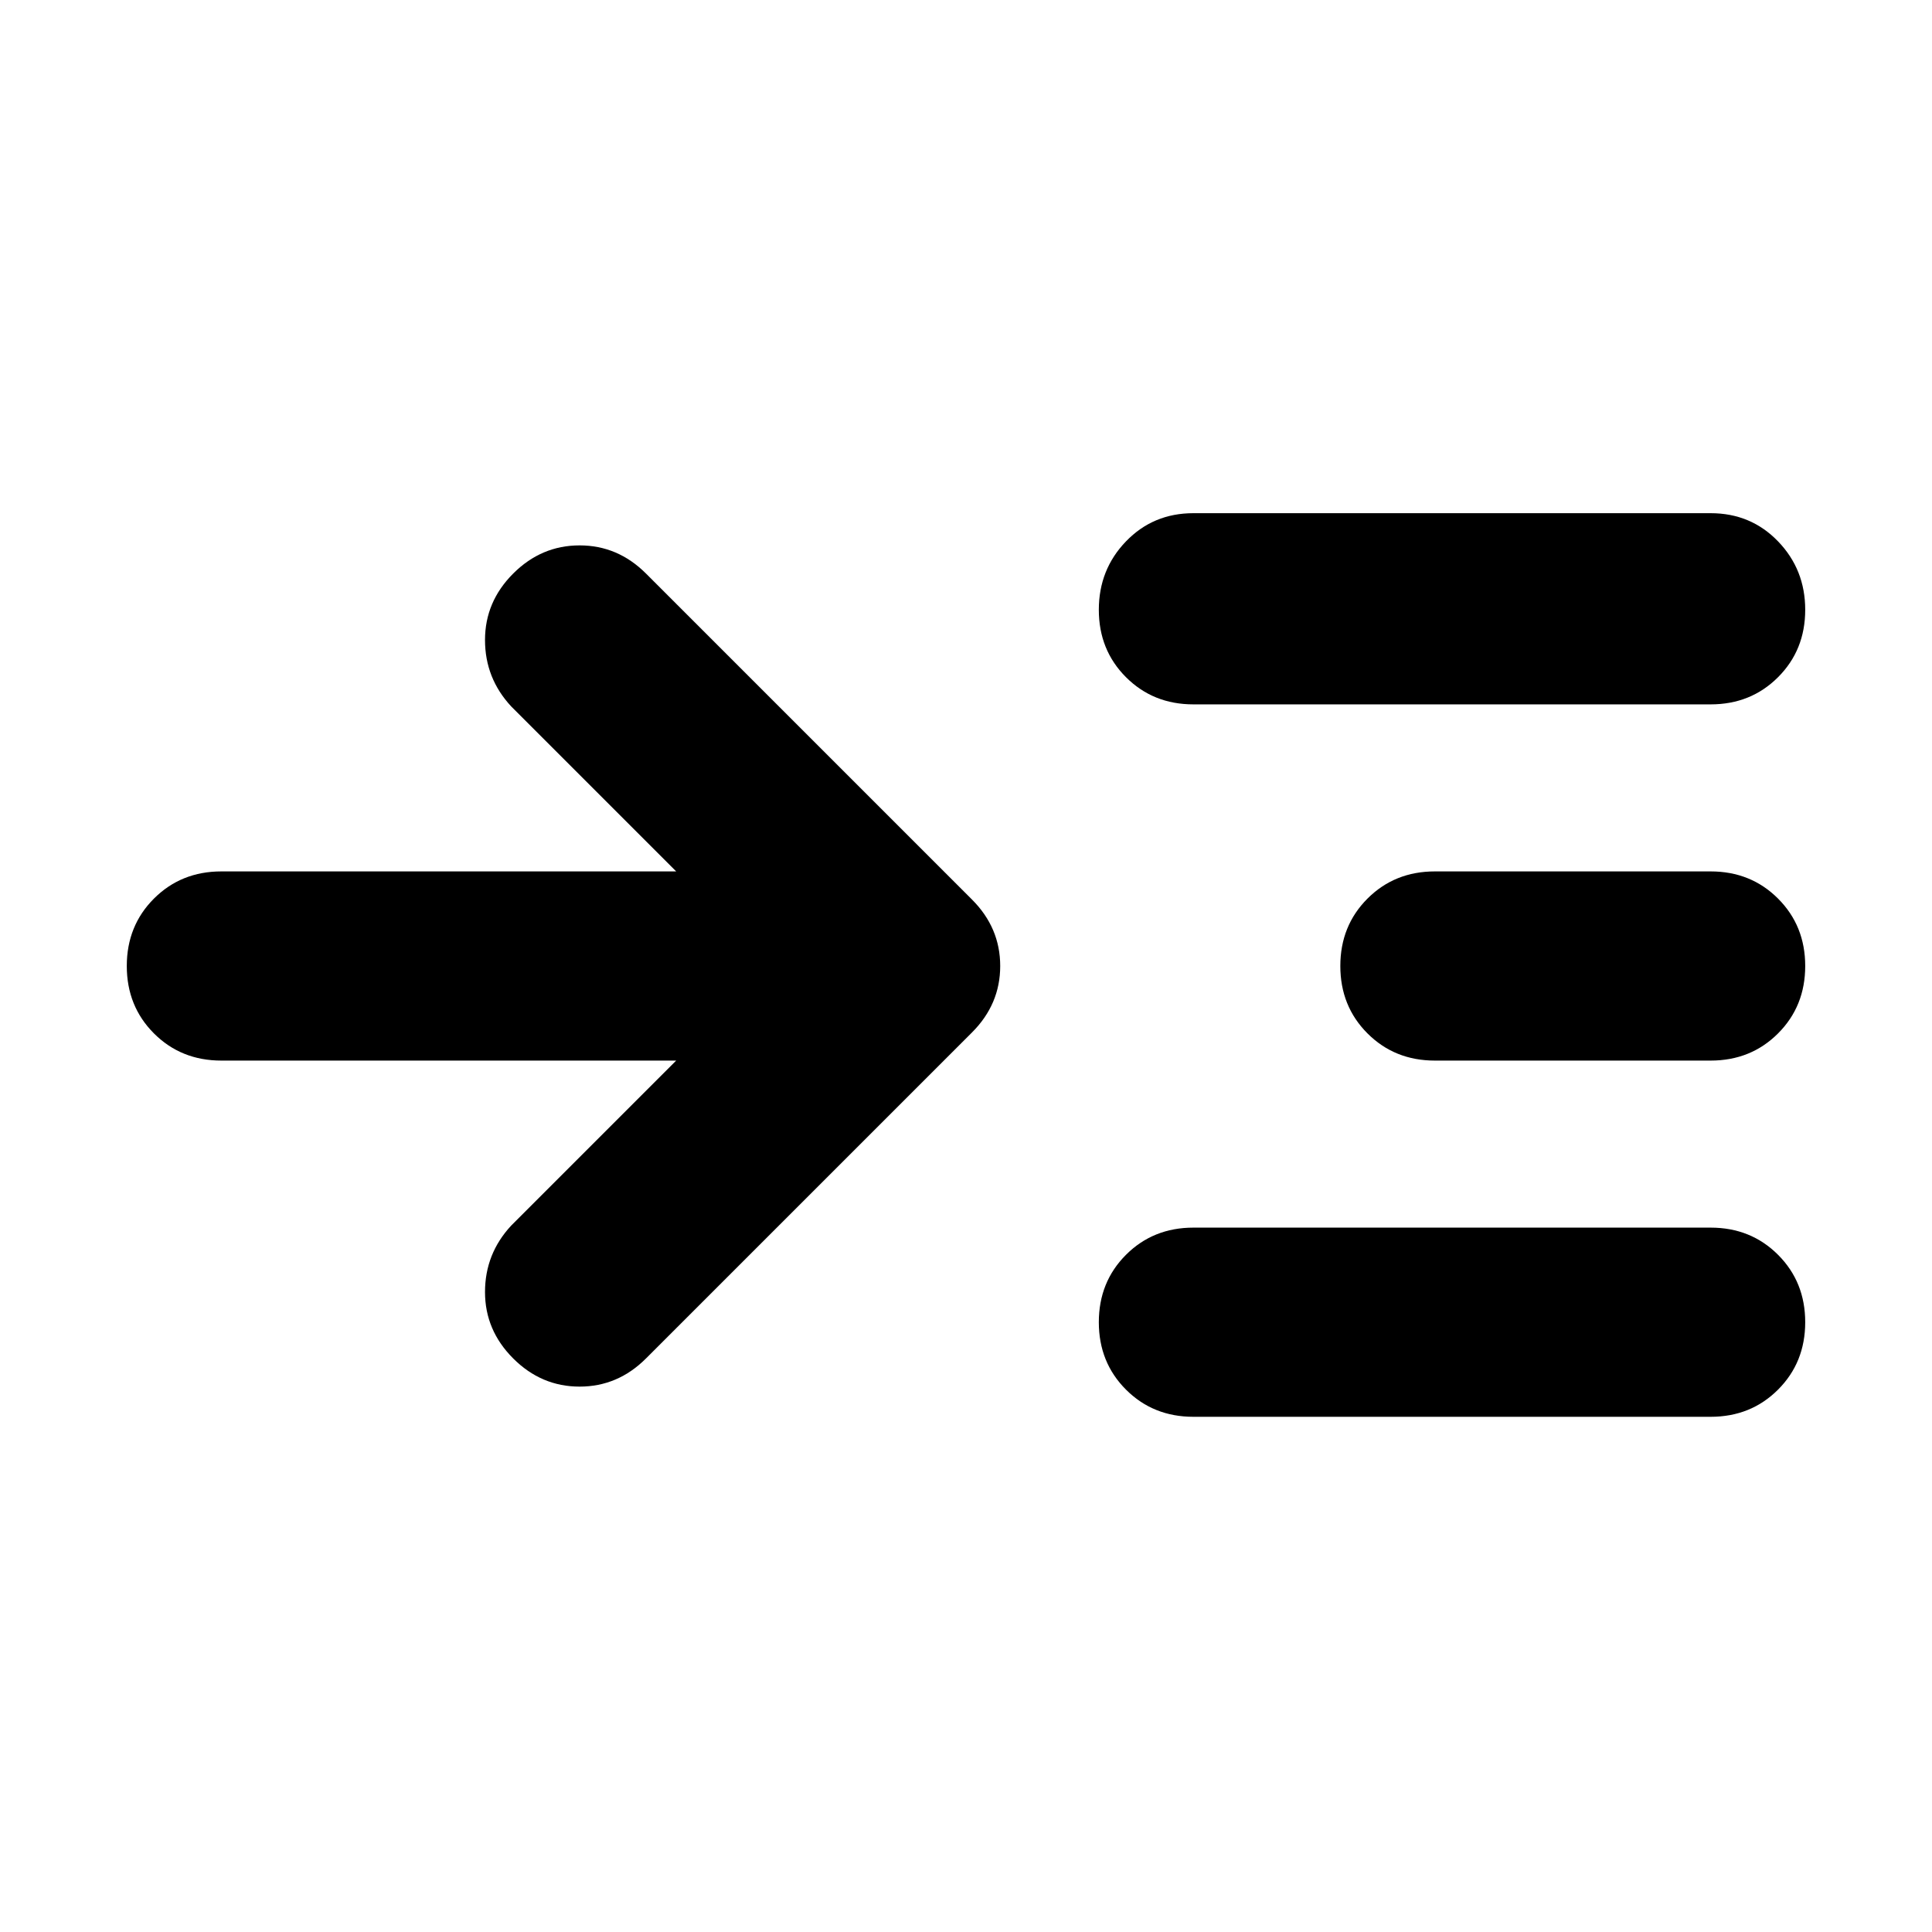 <svg xmlns="http://www.w3.org/2000/svg" width="48" height="48"><path d="M16.8 26.35H5.5q-1 0-1.675-.675T3.15 24q0-1 .675-1.675T5.5 21.65h11.3l-4.1-4.1q-.65-.7-.65-1.65t.7-1.65q.7-.7 1.65-.7t1.65.7l8.1 8.1q.7.7.7 1.65t-.7 1.65l-8.1 8.1q-.7.7-1.65.7t-1.65-.7q-.7-.7-.7-1.65t.65-1.65zm12.85-8.85q-1 0-1.675-.675T27.3 15.15q0-1 .675-1.7t1.675-.7H42.5q1 0 1.675.7t.675 1.7q0 1-.675 1.675T42.5 17.5zm0 17.7q-1 0-1.675-.675T27.3 32.85q0-1 .675-1.675t1.675-.675H42.5q1 0 1.675.675t.675 1.675q0 1-.675 1.675T42.5 35.2zm6-8.85q-1 0-1.675-.675T33.3 24q0-1 .675-1.675t1.675-.675h6.85q1 0 1.675.675T44.85 24q0 1-.675 1.675t-1.675.675z"/></svg>